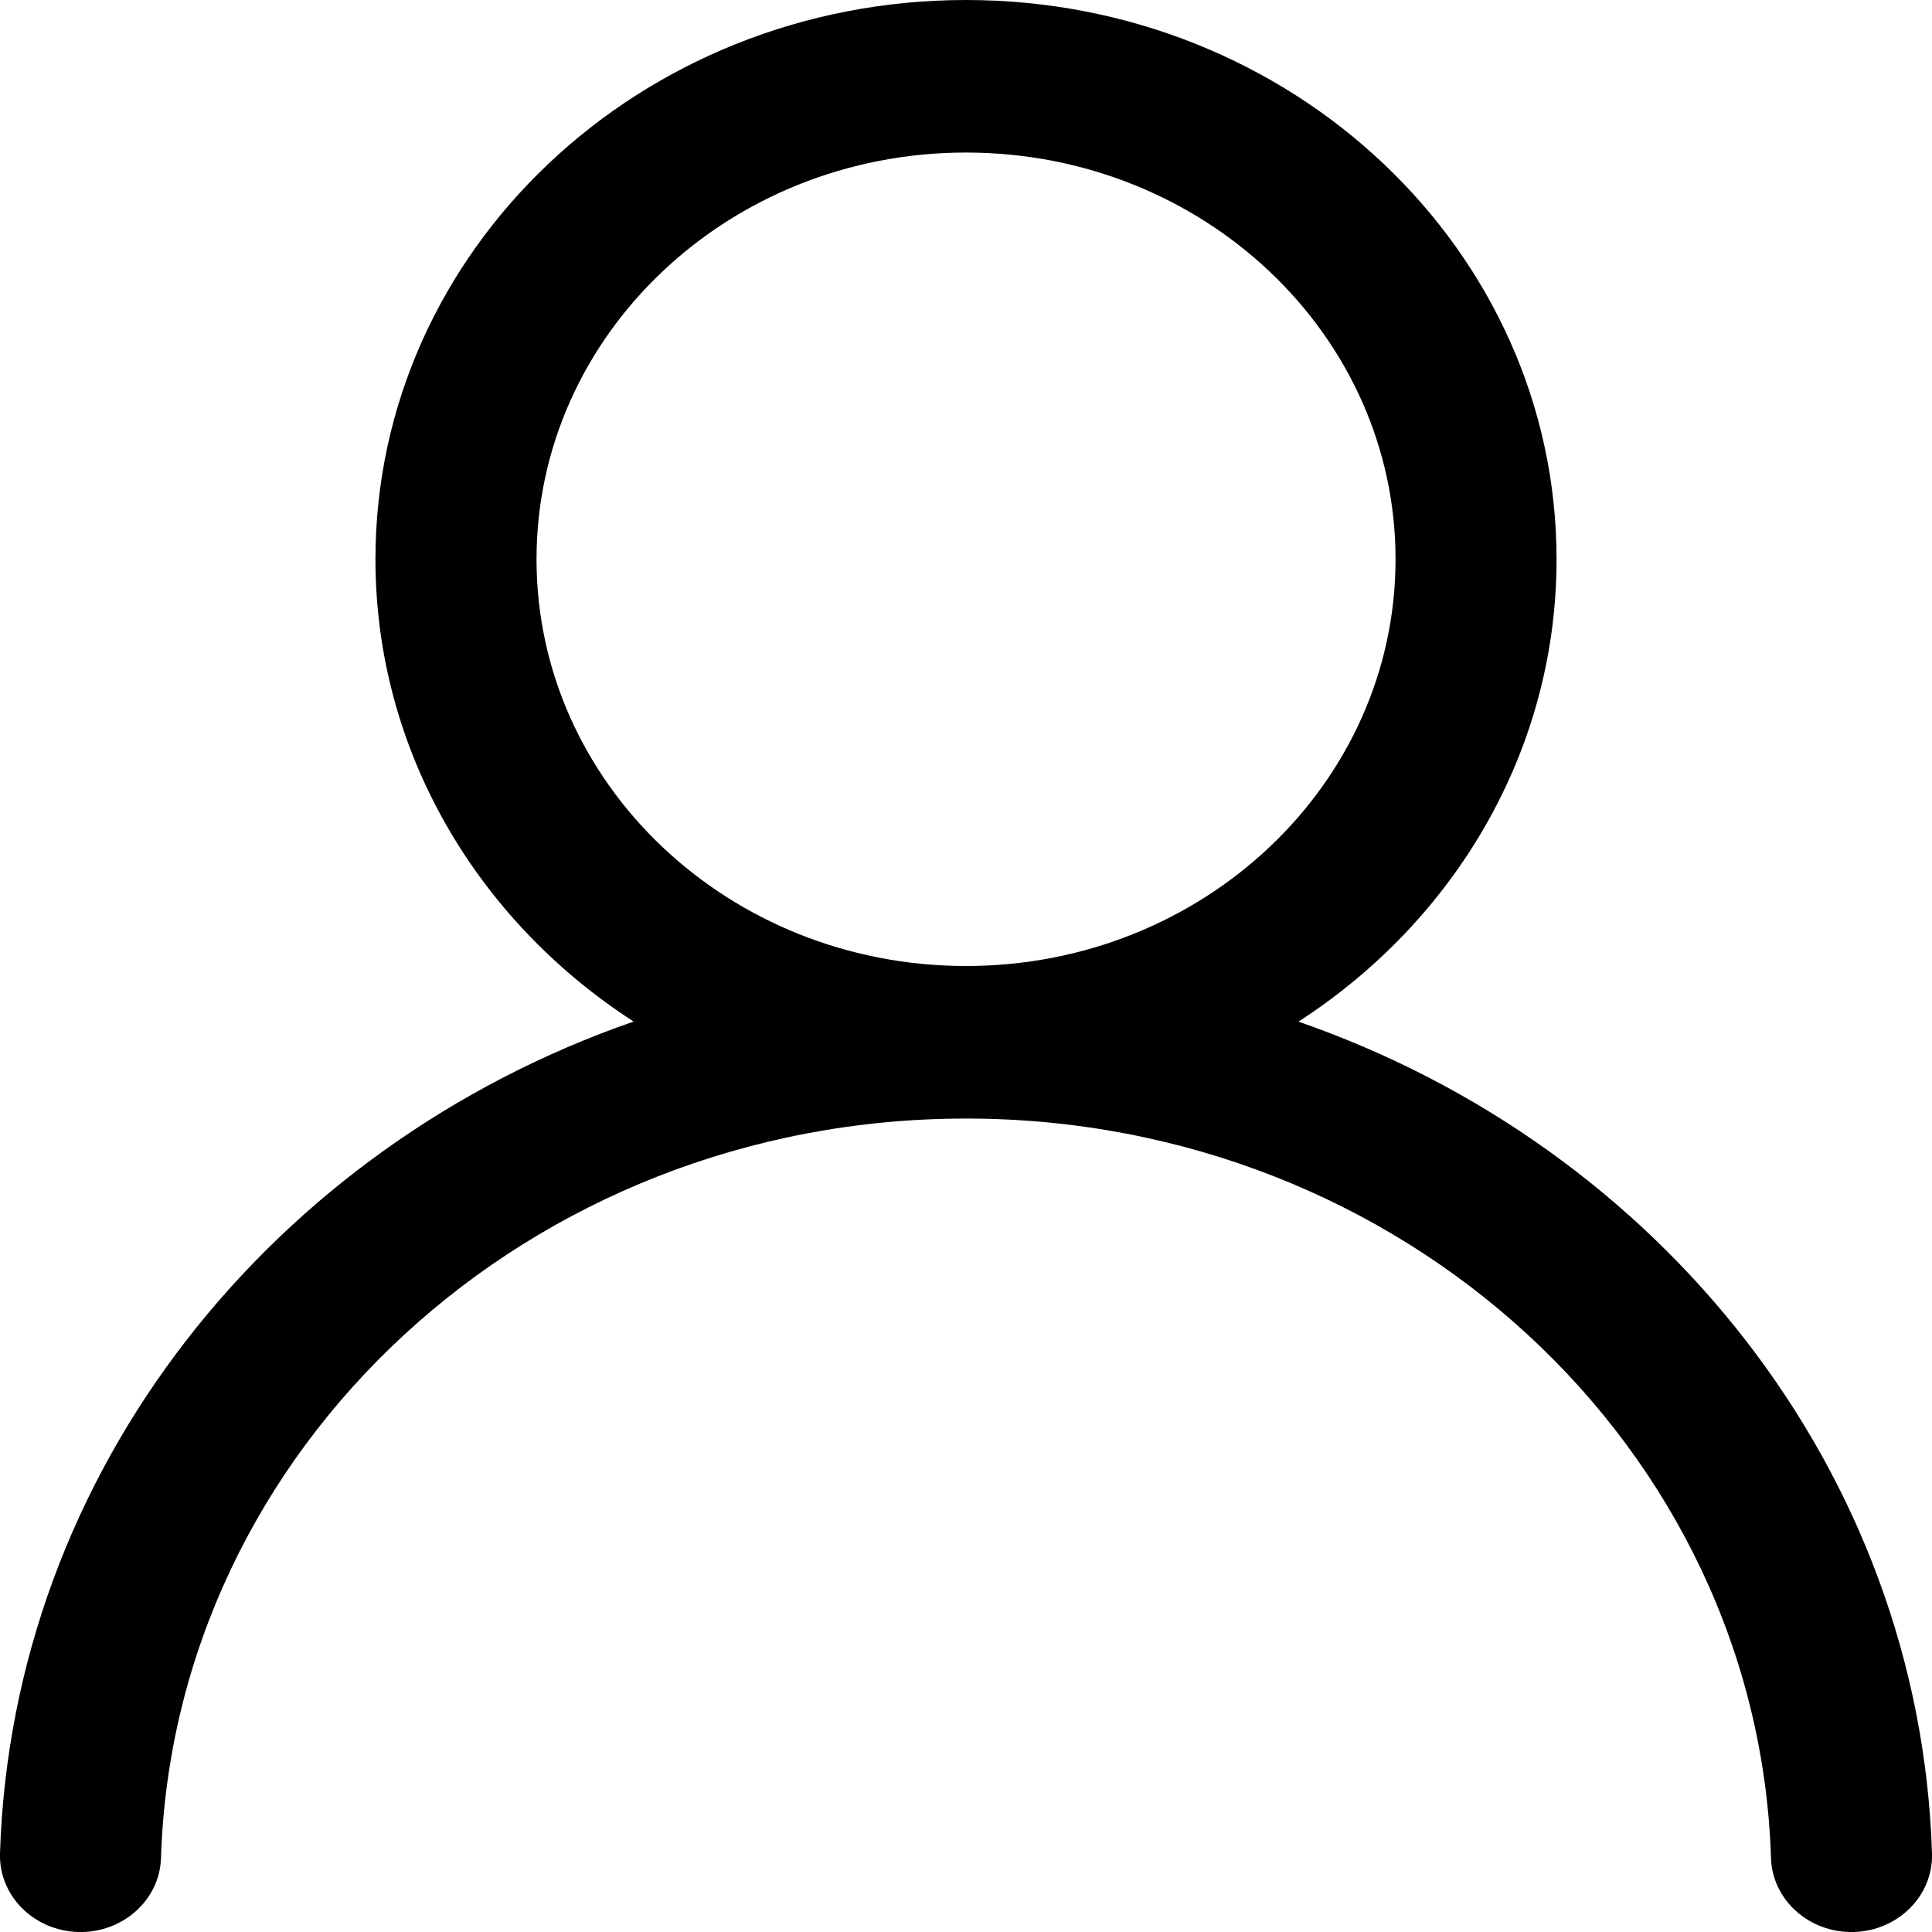 <svg xmlns="http://www.w3.org/2000/svg" width="24" height="24" viewBox="0 0 24 24" fill="none">
<path fill-rule="evenodd" clip-rule="evenodd" d="M12 0C7.948 0 4.664 3.11 4.664 6.947C4.664 9.334 5.935 11.44 7.871 12.69C3.383 14.247 0.15 18.269 0 23.024C-0.016 23.547 0.418 23.984 0.971 24C1.523 24.015 1.984 23.604 2 23.081C2.161 17.982 6.576 13.895 12 13.895C17.424 13.895 21.839 17.982 22 23.081C22.016 23.604 22.477 24.015 23.029 24C23.582 23.984 24.016 23.547 24 23.024C23.85 18.269 20.617 14.247 16.13 12.691C18.066 11.44 19.336 9.334 19.336 6.947C19.336 3.11 16.052 0 12 0ZM6.665 6.947C6.665 4.157 9.053 1.895 12 1.895C14.947 1.895 17.336 4.157 17.336 6.947C17.336 9.738 14.947 12 12 12C9.053 12 6.665 9.738 6.665 6.947Z" fill="black"/>
</svg>